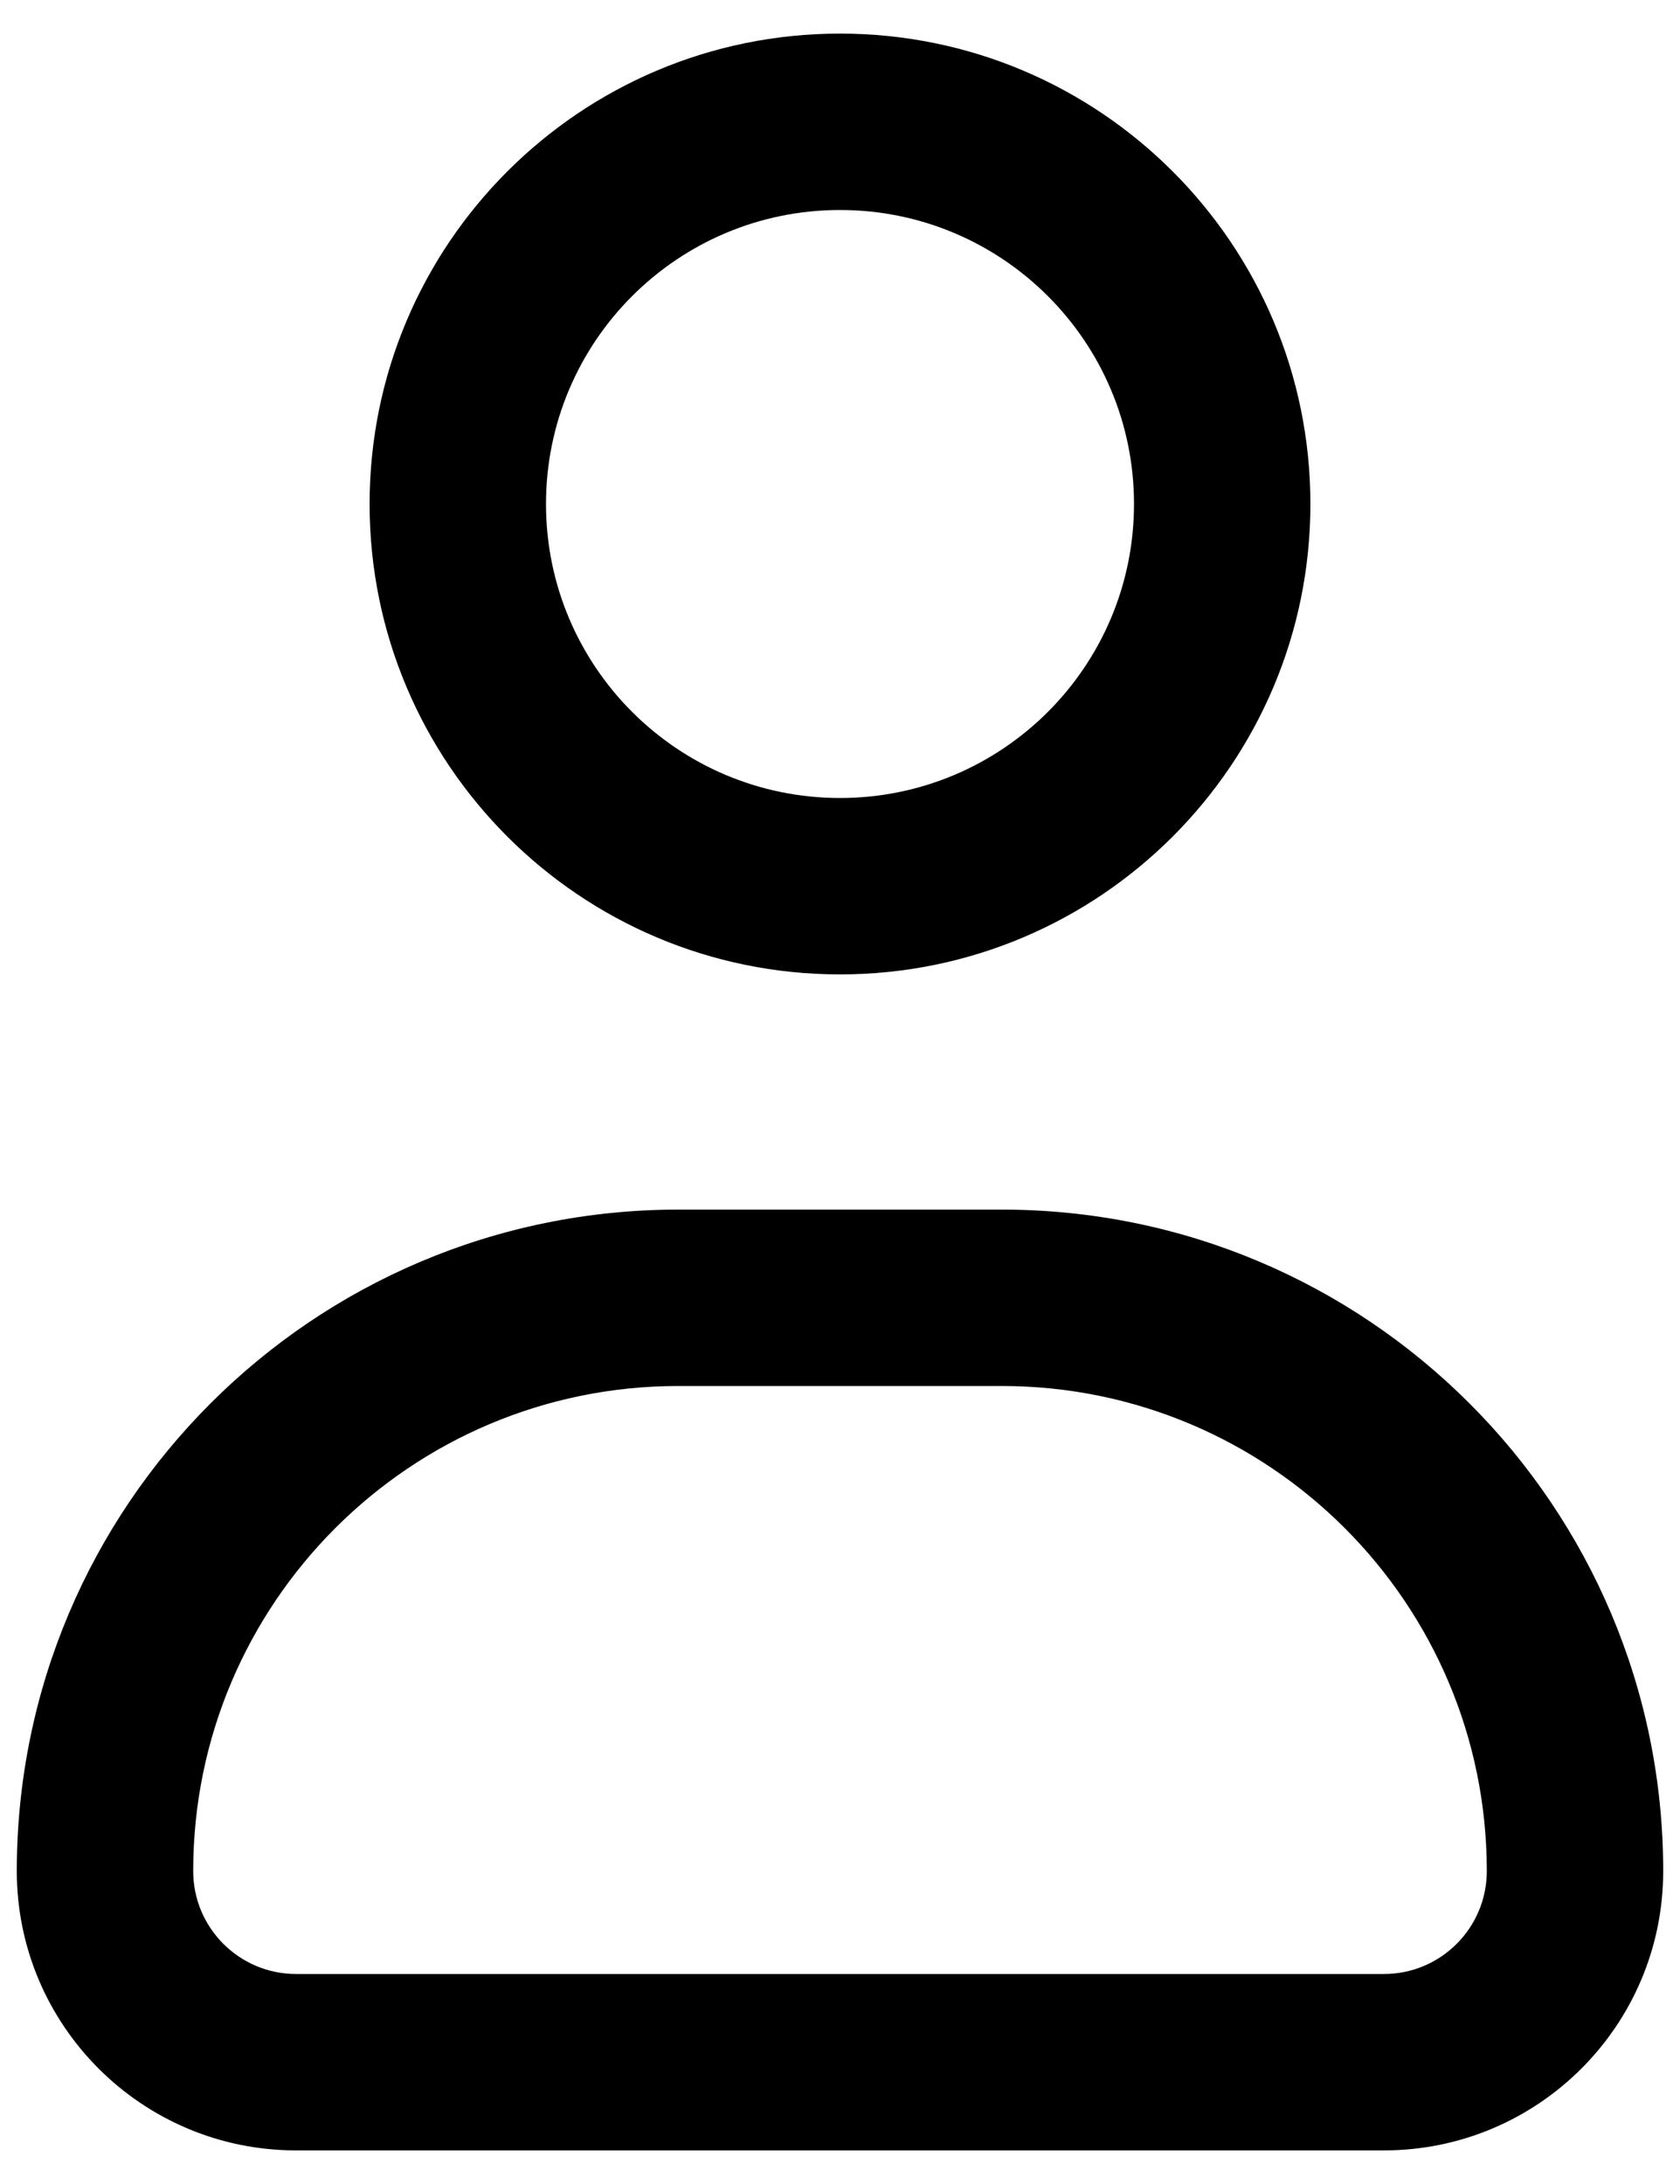 <svg width="20" height="26" viewBox="0 0 20 26" fill="none" xmlns="http://www.w3.org/2000/svg">
<path fill-rule="evenodd" clip-rule="evenodd" d="M10 2.5C8.067 2.5 6.5 4.067 6.5 6C6.5 7.933 8.067 9.5 10 9.5C11.933 9.5 13.5 7.933 13.5 6C13.5 4.067 11.933 2.5 10 2.5ZM4.4 6C4.4 2.907 6.907 0.4 10 0.4C13.093 0.4 15.6 2.907 15.6 6C15.6 9.093 13.093 11.6 10 11.6C6.907 11.6 4.4 9.093 4.4 6ZM0.2 22.275C0.2 17.926 3.726 14.4 8.075 14.4H11.925C16.274 14.4 19.8 17.926 19.8 22.275C19.8 24.111 18.311 25.6 16.475 25.6H3.525C1.689 25.6 0.2 24.111 0.2 22.275ZM8.075 16.5C4.886 16.5 2.3 19.086 2.3 22.275C2.3 22.951 2.849 23.5 3.525 23.5H16.475C17.152 23.5 17.7 22.951 17.7 22.275C17.7 19.086 15.115 16.5 11.925 16.5H8.075Z" fill="black"/>
</svg>
